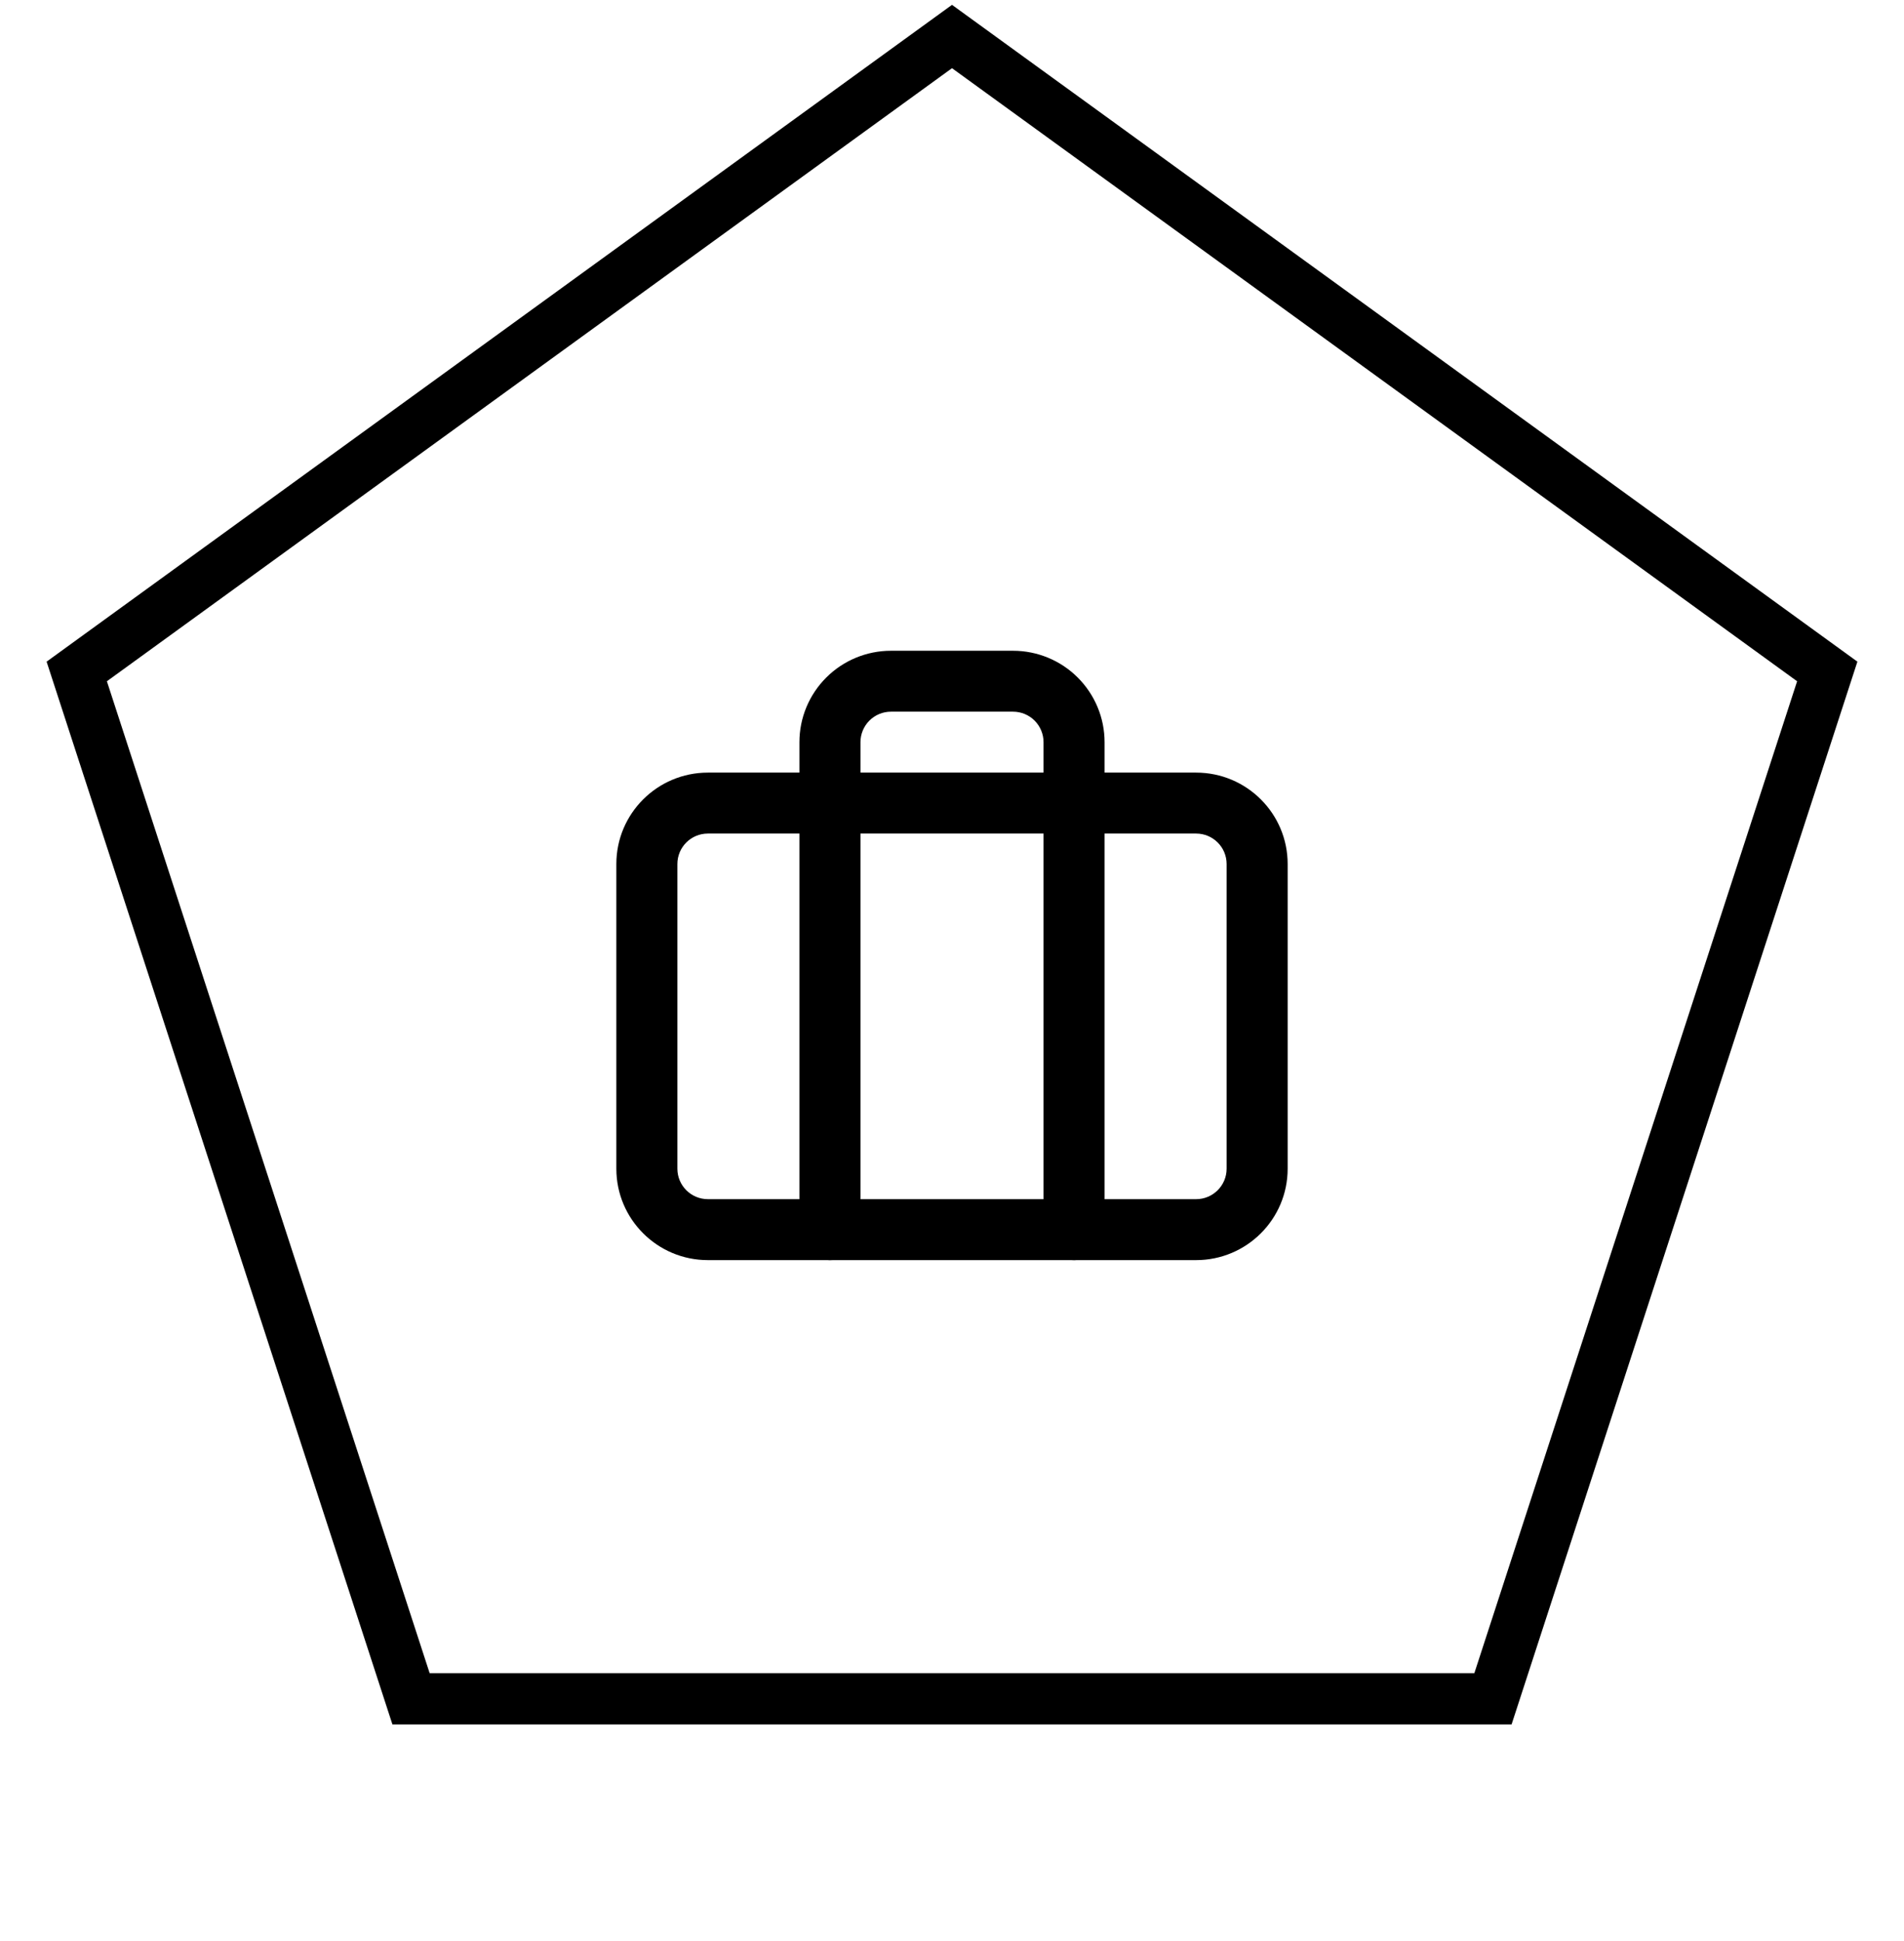 <svg width="52" height="53" viewBox="0 0 52 53" fill="none" xmlns="http://www.w3.org/2000/svg">
<path d="M2.096 18.334L26 0.997L49.904 18.334L40.774 46.386H11.226L2.096 18.334Z" stroke="black" stroke-width="1.4"/>
<path fill-rule="evenodd" clip-rule="evenodd" d="M19.333 22.76C18.873 22.76 18.5 23.132 18.5 23.592V31.911C18.5 32.37 18.873 32.743 19.333 32.743H32.667C33.127 32.743 33.5 32.37 33.5 31.911V23.592C33.5 23.132 33.127 22.76 32.667 22.76H19.333ZM16.833 23.592C16.833 22.213 17.953 21.096 19.333 21.096H32.667C34.047 21.096 35.167 22.213 35.167 23.592V31.911C35.167 33.289 34.047 34.407 32.667 34.407H19.333C17.953 34.407 16.833 33.289 16.833 31.911V23.592Z" fill="black"/>
<path fill-rule="evenodd" clip-rule="evenodd" d="M22.566 18.5C23.034 18.032 23.67 17.769 24.333 17.769H27.667C28.33 17.769 28.966 18.032 29.434 18.5C29.903 18.968 30.167 19.602 30.167 20.264V33.575C30.167 34.034 29.794 34.407 29.333 34.407C28.873 34.407 28.5 34.034 28.5 33.575V20.264C28.5 20.044 28.412 19.832 28.256 19.676C28.1 19.52 27.888 19.432 27.667 19.432H24.333C24.112 19.432 23.9 19.52 23.744 19.676C23.588 19.832 23.5 20.044 23.5 20.264V33.575C23.5 34.034 23.127 34.407 22.667 34.407C22.206 34.407 21.833 34.034 21.833 33.575V20.264C21.833 19.602 22.097 18.968 22.566 18.5Z" fill="black"/>
</svg>
